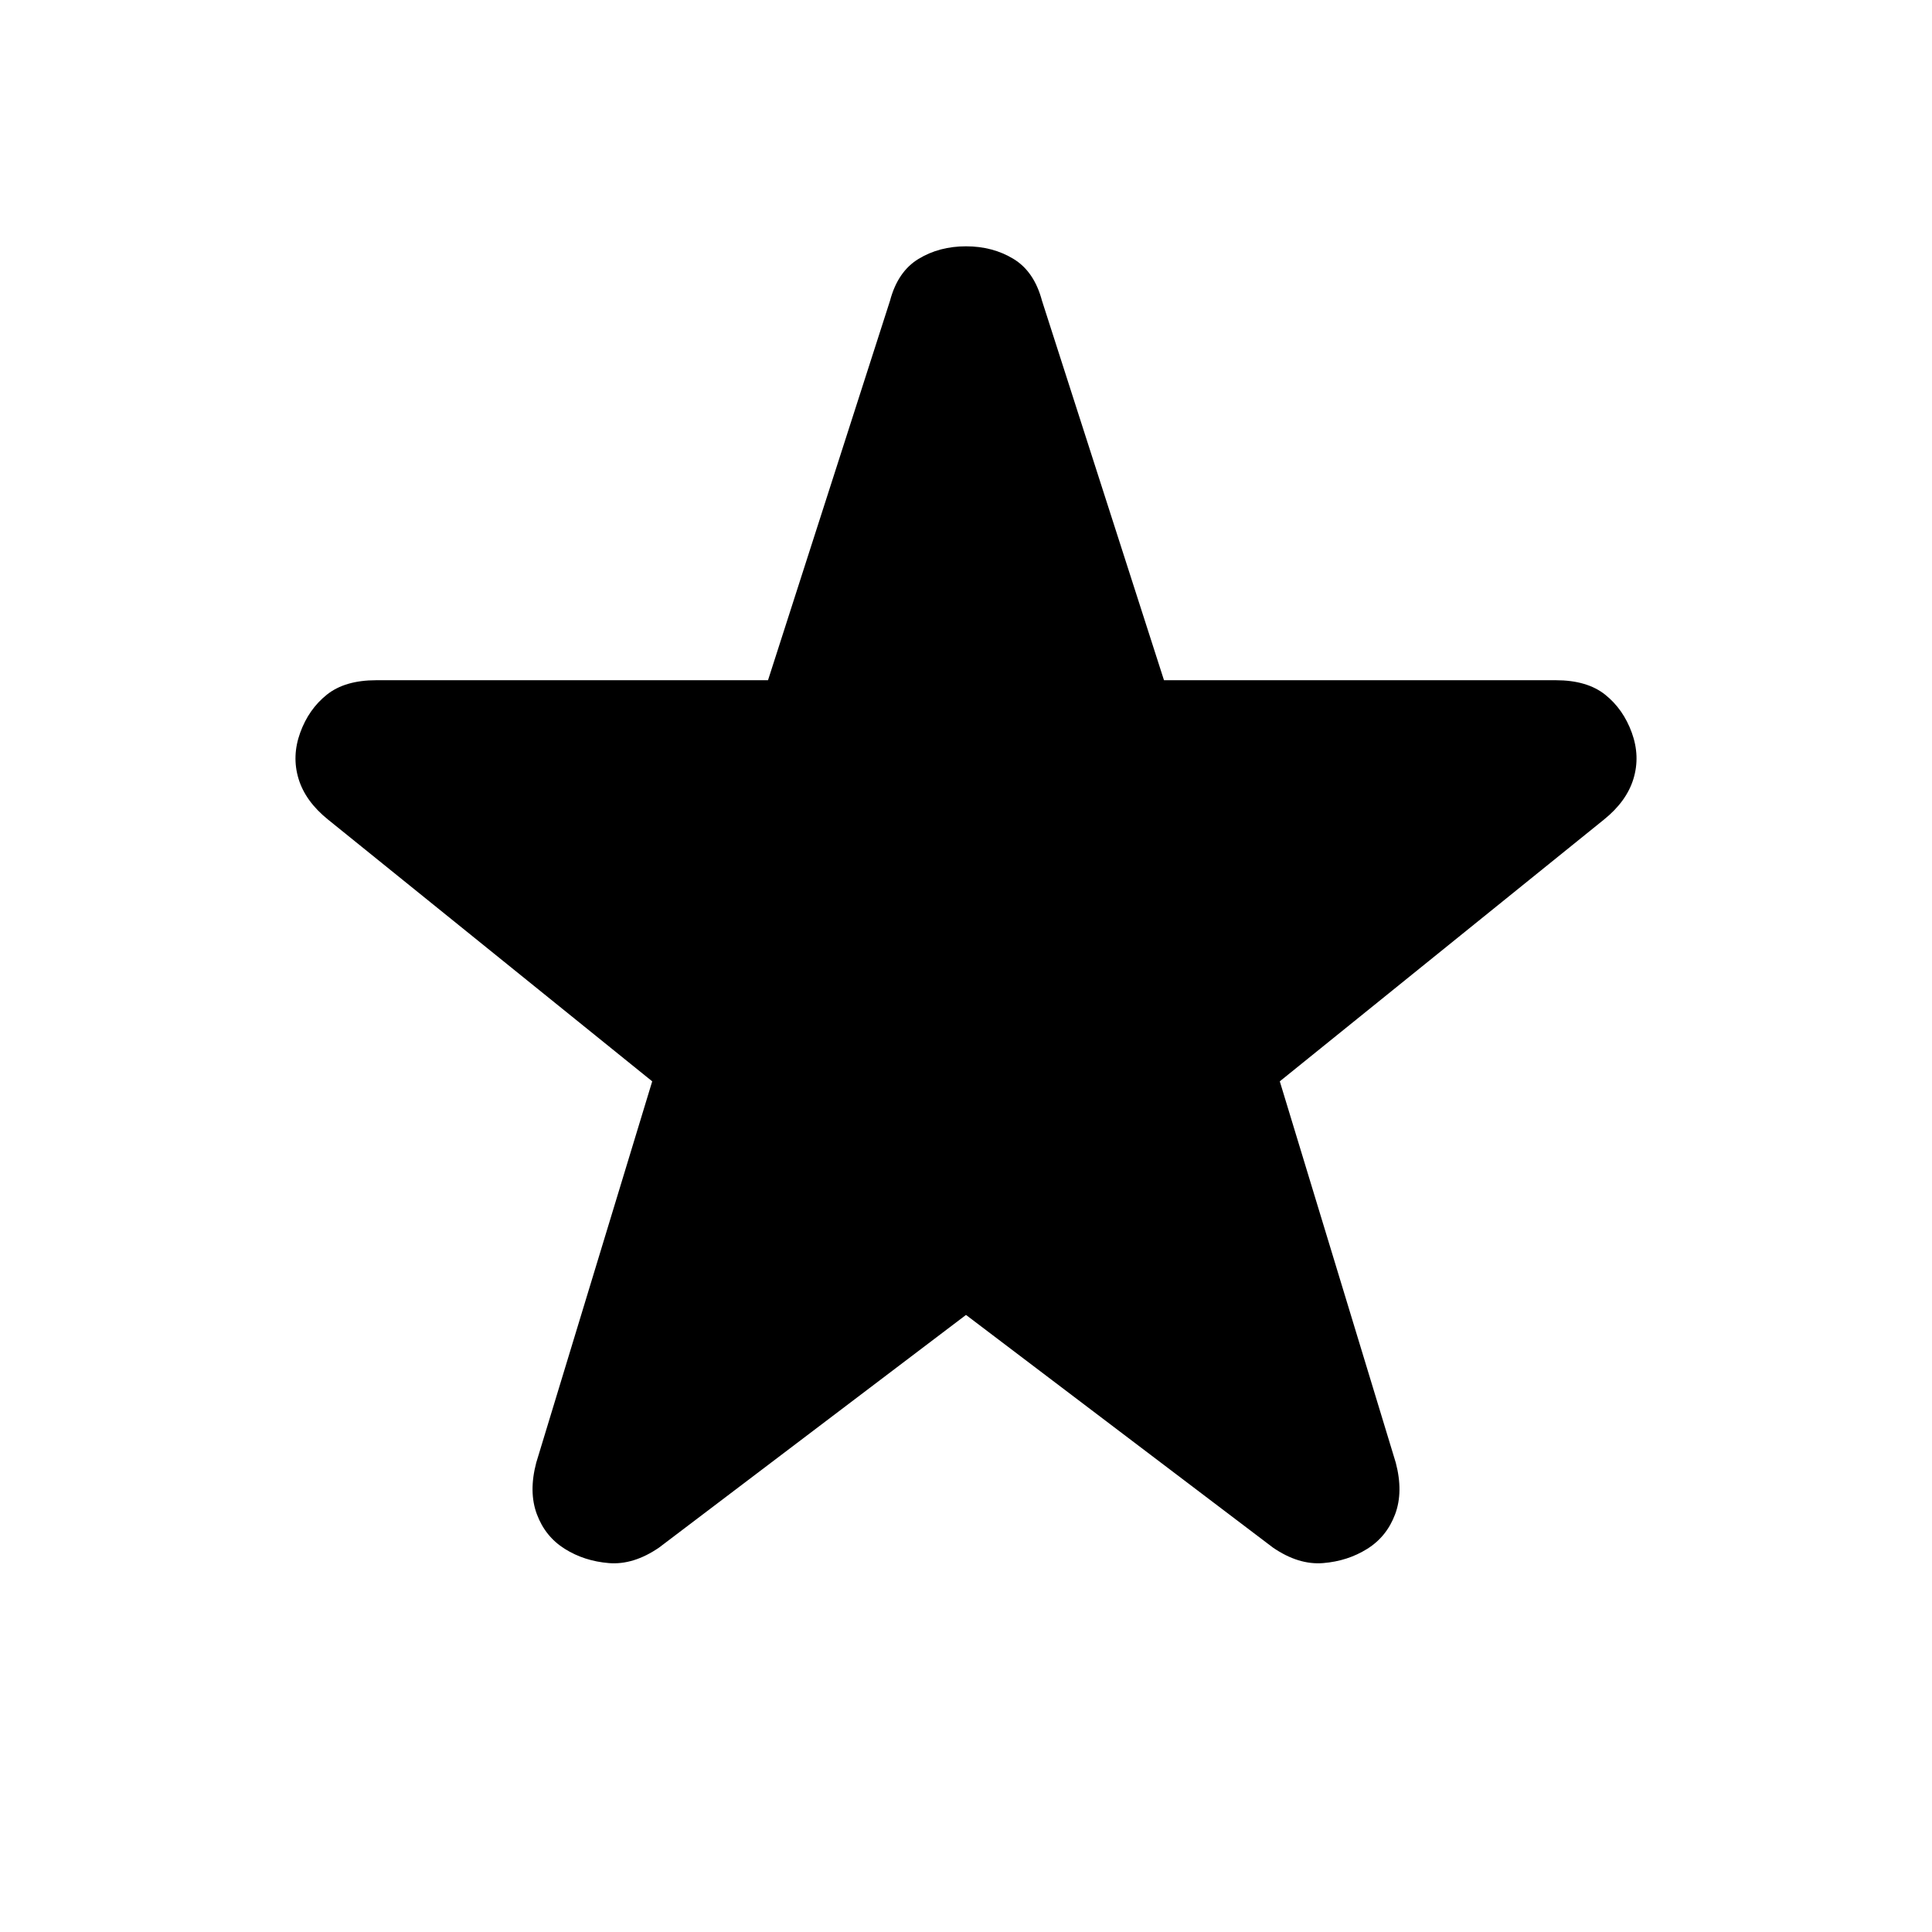 <svg xmlns="http://www.w3.org/2000/svg" height="20" viewBox="0 -960 960 960" width="20"><path d="M480-306.62 327.46-191q-12.69 8.69-24.92 7.69-12.23-1-21.92-7.08-9.69-6.07-13.85-17.19-4.15-11.11-.31-25.65l57.62-189.46-161-130q-11.31-9.08-14.73-20.31-3.42-11.23.81-22.92 4.23-11.69 13.23-18.89 9-7.19 24.54-7.19h194.69l60.61-188.54q3.85-14.53 14.16-20.8 10.3-6.27 23.61-6.27 13.31 0 23.61 6.27 10.31 6.27 14.16 20.8L578.38-622h194.69q15.54 0 24.54 7.19 9 7.2 13.23 18.89 4.23 11.69.81 22.92-3.42 11.23-14.73 20.31l-161 130 57.62 189.46q3.84 14.54-.31 25.65-4.16 11.12-13.85 17.19-9.69 6.08-21.92 7.08-12.23 1-24.92-7.69L480-306.62Z"/></svg>